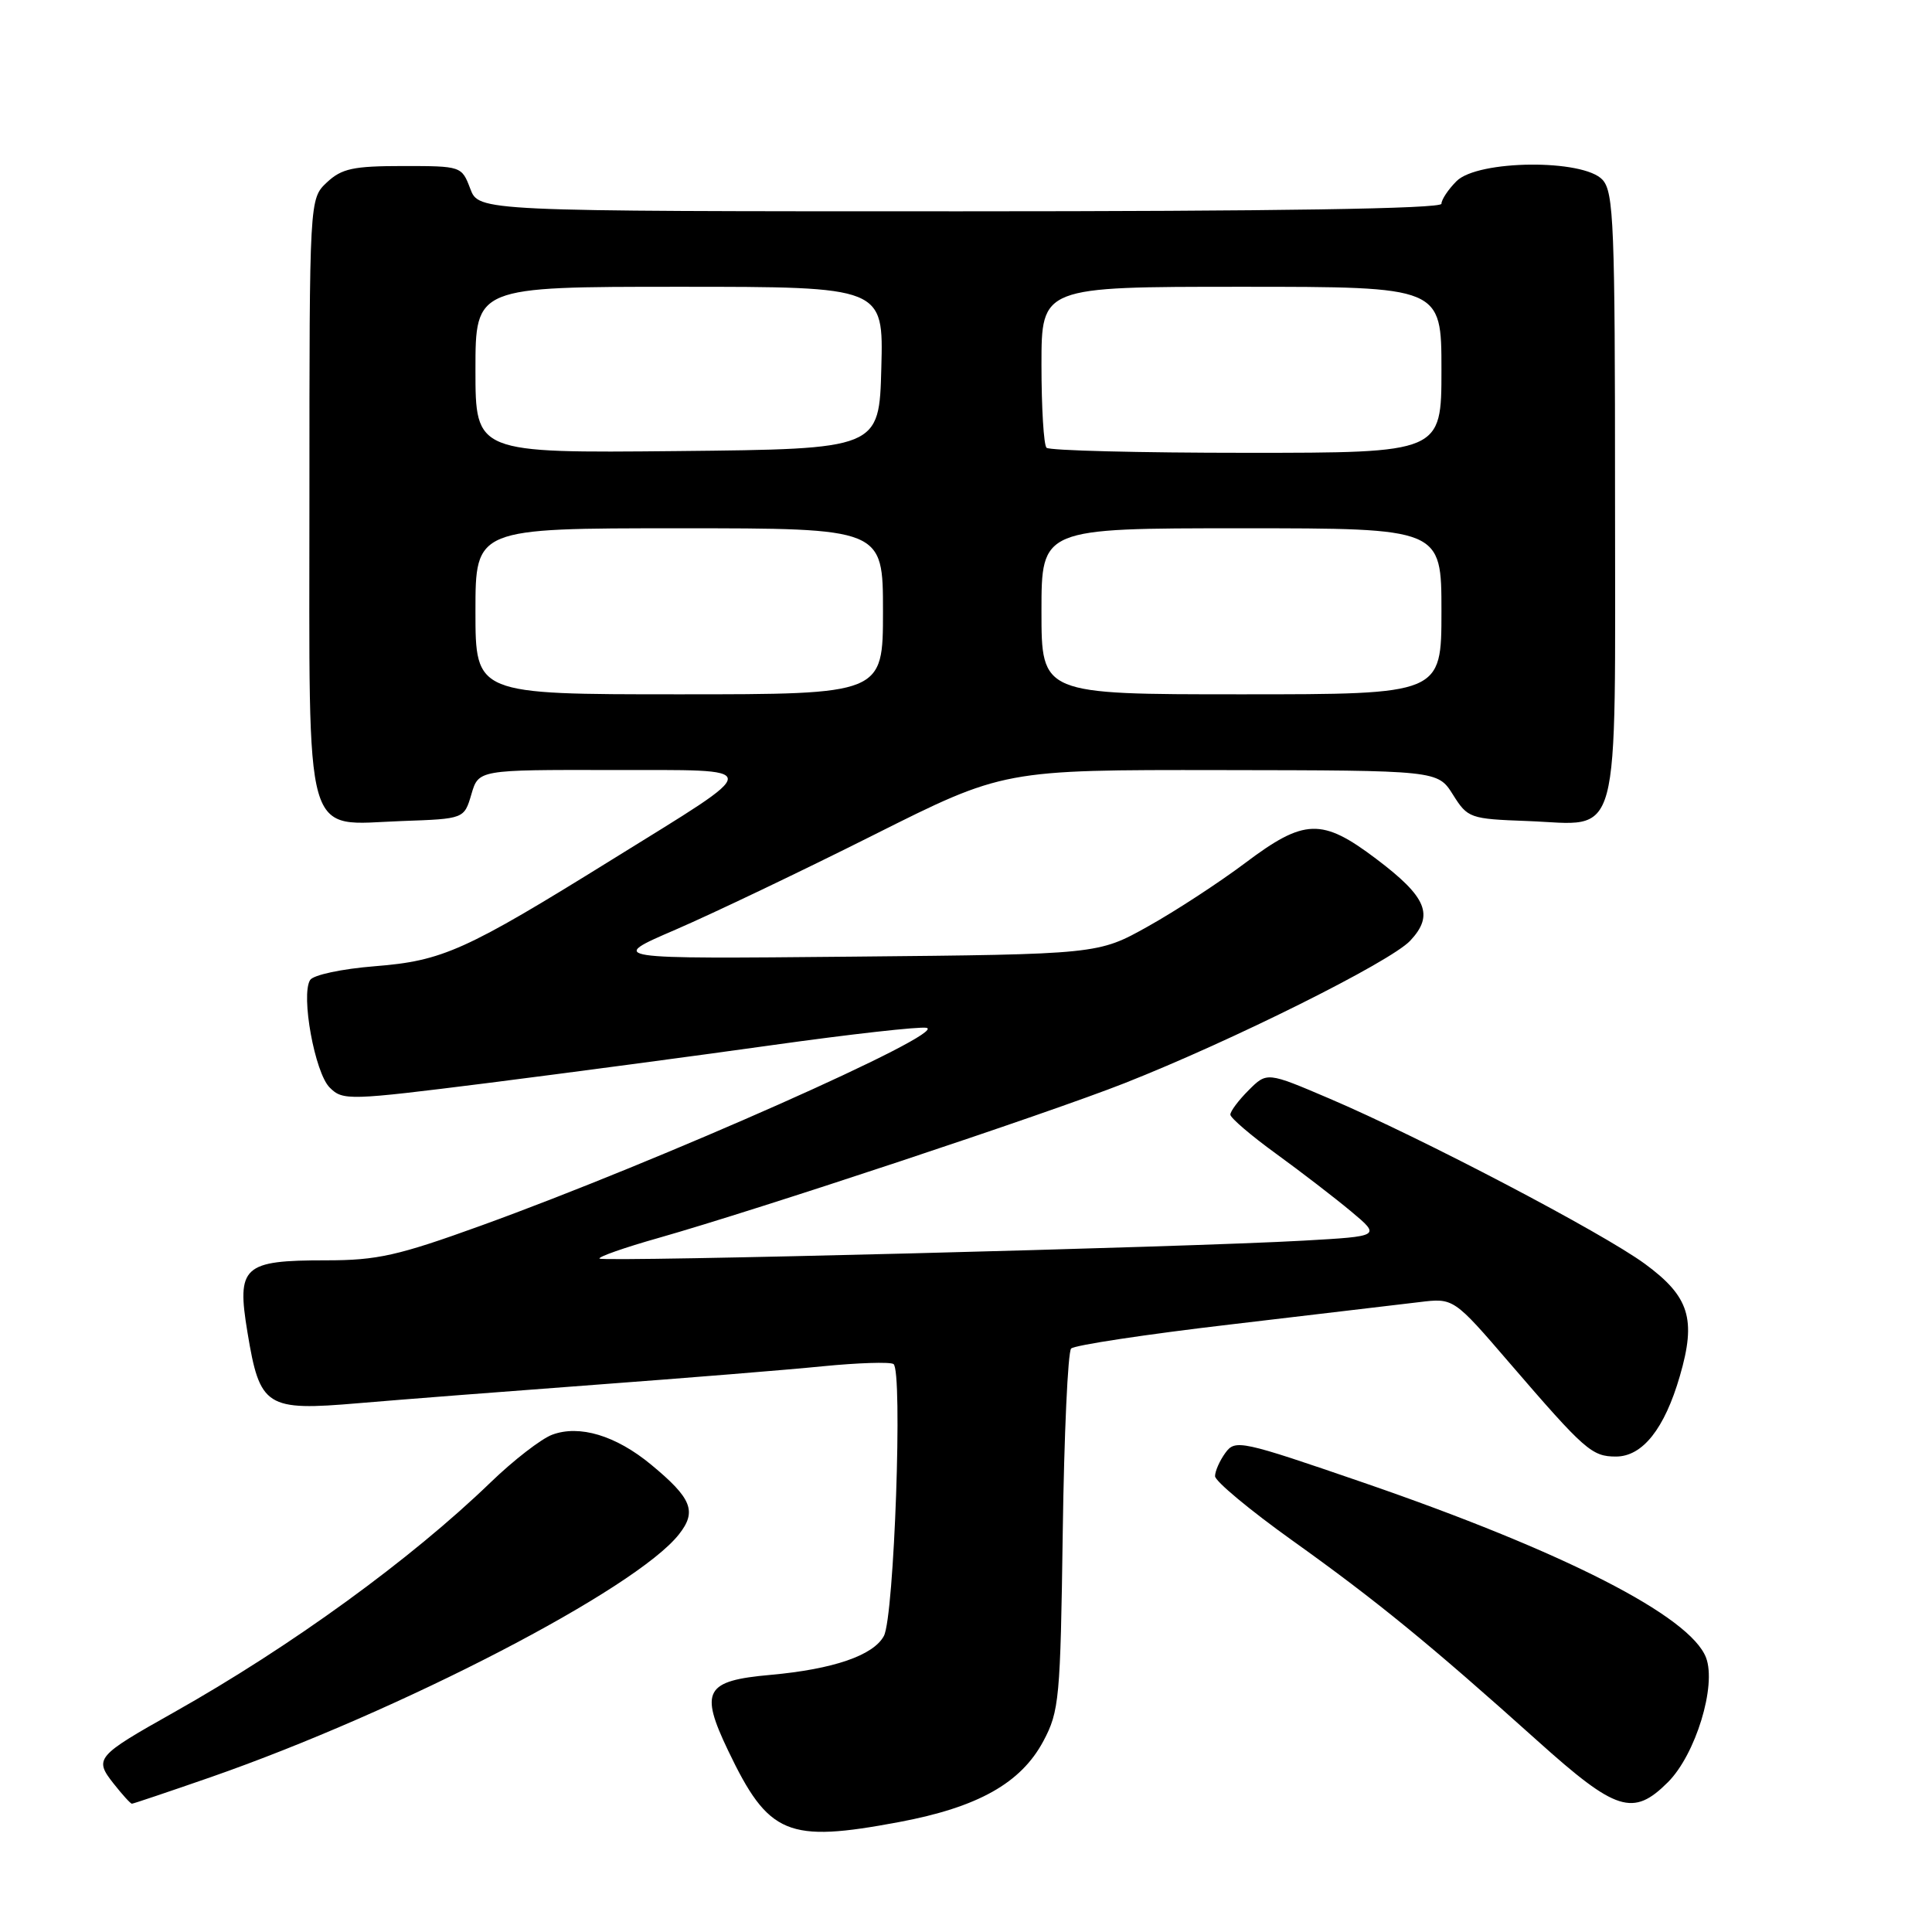 <?xml version="1.0" encoding="UTF-8" standalone="no"?>
<!DOCTYPE svg PUBLIC "-//W3C//DTD SVG 1.1//EN" "http://www.w3.org/Graphics/SVG/1.1/DTD/svg11.dtd" >
<svg xmlns="http://www.w3.org/2000/svg" xmlns:xlink="http://www.w3.org/1999/xlink" version="1.1" viewBox="0 0 256 256">
 <g >
 <path fill="currentColor"
d=" M 119.14 241.43 C 129.59 239.47 135.28 236.27 138.25 230.71 C 140.36 226.75 140.51 225.10 140.82 203.00 C 141.00 190.07 141.50 179.14 141.93 178.69 C 142.37 178.24 151.90 176.80 163.11 175.49 C 174.32 174.17 185.55 172.84 188.05 172.54 C 192.61 171.98 192.61 171.98 200.05 180.63 C 210.00 192.18 210.93 193.00 214.12 193.00 C 217.64 193.00 220.56 189.33 222.59 182.33 C 224.79 174.78 223.86 171.80 217.96 167.47 C 212.33 163.34 188.38 150.78 176.19 145.58 C 167.88 142.03 167.88 142.03 165.44 144.47 C 164.10 145.81 163.01 147.27 163.03 147.70 C 163.05 148.14 165.77 150.47 169.08 152.87 C 172.40 155.28 176.88 158.73 179.04 160.53 C 182.96 163.81 182.96 163.81 172.73 164.39 C 157.25 165.27 79.91 167.24 79.44 166.77 C 79.22 166.55 82.74 165.31 87.27 164.03 C 100.56 160.25 138.70 147.59 149.00 143.53 C 163.28 137.90 184.22 127.46 186.86 124.65 C 190.05 121.25 189.07 118.87 182.36 113.81 C 175.16 108.37 172.84 108.44 164.98 114.36 C 161.54 116.94 155.76 120.72 152.12 122.75 C 145.51 126.45 145.51 126.45 113.00 126.76 C 80.50 127.07 80.50 127.07 89.50 123.19 C 94.45 121.05 106.26 115.41 115.74 110.65 C 132.98 102.00 132.98 102.00 161.74 102.04 C 190.50 102.08 190.50 102.08 192.52 105.29 C 194.48 108.41 194.76 108.51 202.39 108.79 C 214.96 109.27 214.00 112.83 214.00 65.67 C 214.00 29.84 213.83 25.47 212.35 23.83 C 209.83 21.05 195.82 21.18 193.00 24.00 C 191.90 25.10 191.00 26.45 191.00 27.00 C 191.00 27.66 169.07 28.00 127.22 28.00 C 63.44 28.00 63.44 28.00 62.31 25.00 C 61.18 22.02 61.12 22.00 53.40 22.00 C 46.80 22.00 45.28 22.33 43.31 24.17 C 41.00 26.35 41.00 26.35 41.00 65.67 C 41.00 112.58 40.05 109.26 53.29 108.79 C 61.50 108.50 61.50 108.50 62.46 105.25 C 63.41 102.00 63.41 102.00 80.96 102.03 C 101.58 102.07 101.57 101.19 81.08 113.91 C 61.65 125.97 58.66 127.32 49.67 128.03 C 45.28 128.38 41.50 129.19 41.09 129.86 C 39.84 131.87 41.72 142.17 43.69 144.11 C 45.43 145.85 46.21 145.82 64.60 143.51 C 75.10 142.18 92.10 139.92 102.36 138.48 C 112.62 137.04 121.81 136.01 122.76 136.19 C 125.82 136.78 87.48 153.81 63.77 162.39 C 52.71 166.39 50.00 167.00 43.21 167.00 C 32.19 167.00 31.34 167.78 32.79 176.54 C 34.43 186.47 35.23 186.98 47.50 185.93 C 53.00 185.46 67.17 184.36 79.00 183.48 C 90.83 182.60 104.33 181.51 109.00 181.04 C 113.67 180.58 117.90 180.44 118.39 180.74 C 119.64 181.51 118.49 214.22 117.12 216.77 C 115.74 219.35 110.42 221.18 102.10 221.93 C 93.43 222.70 92.69 224.03 96.47 231.94 C 101.84 243.17 104.33 244.21 119.14 241.43 Z  M 27.85 235.51 C 53.08 226.72 84.27 210.56 89.97 203.30 C 92.37 200.26 91.67 198.53 86.26 194.06 C 81.60 190.21 76.77 188.76 73.16 190.11 C 71.70 190.66 68.03 193.50 65.00 196.43 C 54.43 206.64 38.55 218.17 23.00 226.92 C 12.74 232.69 12.45 233.03 15.04 236.32 C 16.20 237.79 17.29 239.00 17.48 239.00 C 17.66 239.00 22.32 237.43 27.85 235.51 Z  M 221.01 236.15 C 224.68 232.48 227.47 223.36 226.06 219.65 C 223.97 214.15 207.21 205.59 180.62 196.44 C 164.42 190.87 163.68 190.71 162.37 192.51 C 161.62 193.54 161.00 194.93 161.00 195.60 C 161.00 196.26 165.61 200.10 171.25 204.13 C 182.38 212.08 189.48 217.88 203.75 230.69 C 214.16 240.04 216.40 240.75 221.01 236.15 Z  M 63.00 81.00 C 63.00 70.00 63.00 70.00 90.00 70.00 C 117.00 70.00 117.00 70.00 117.00 81.00 C 117.00 92.00 117.00 92.00 90.00 92.00 C 63.00 92.00 63.00 92.00 63.00 81.00 Z  M 138.00 81.00 C 138.00 70.00 138.00 70.00 164.50 70.00 C 191.00 70.00 191.00 70.00 191.00 81.00 C 191.00 92.00 191.00 92.00 164.50 92.00 C 138.00 92.00 138.00 92.00 138.00 81.00 Z  M 63.00 49.02 C 63.00 38.00 63.00 38.00 90.03 38.00 C 117.07 38.00 117.07 38.00 116.78 48.75 C 116.50 59.50 116.50 59.50 89.75 59.77 C 63.00 60.03 63.00 60.03 63.00 49.02 Z  M 138.67 59.33 C 138.30 58.97 138.00 54.02 138.00 48.33 C 138.00 38.00 138.00 38.00 164.50 38.00 C 191.00 38.00 191.00 38.00 191.00 49.00 C 191.00 60.00 191.00 60.00 165.17 60.00 C 150.96 60.00 139.03 59.70 138.67 59.33 Z "/>
</g>
</svg>